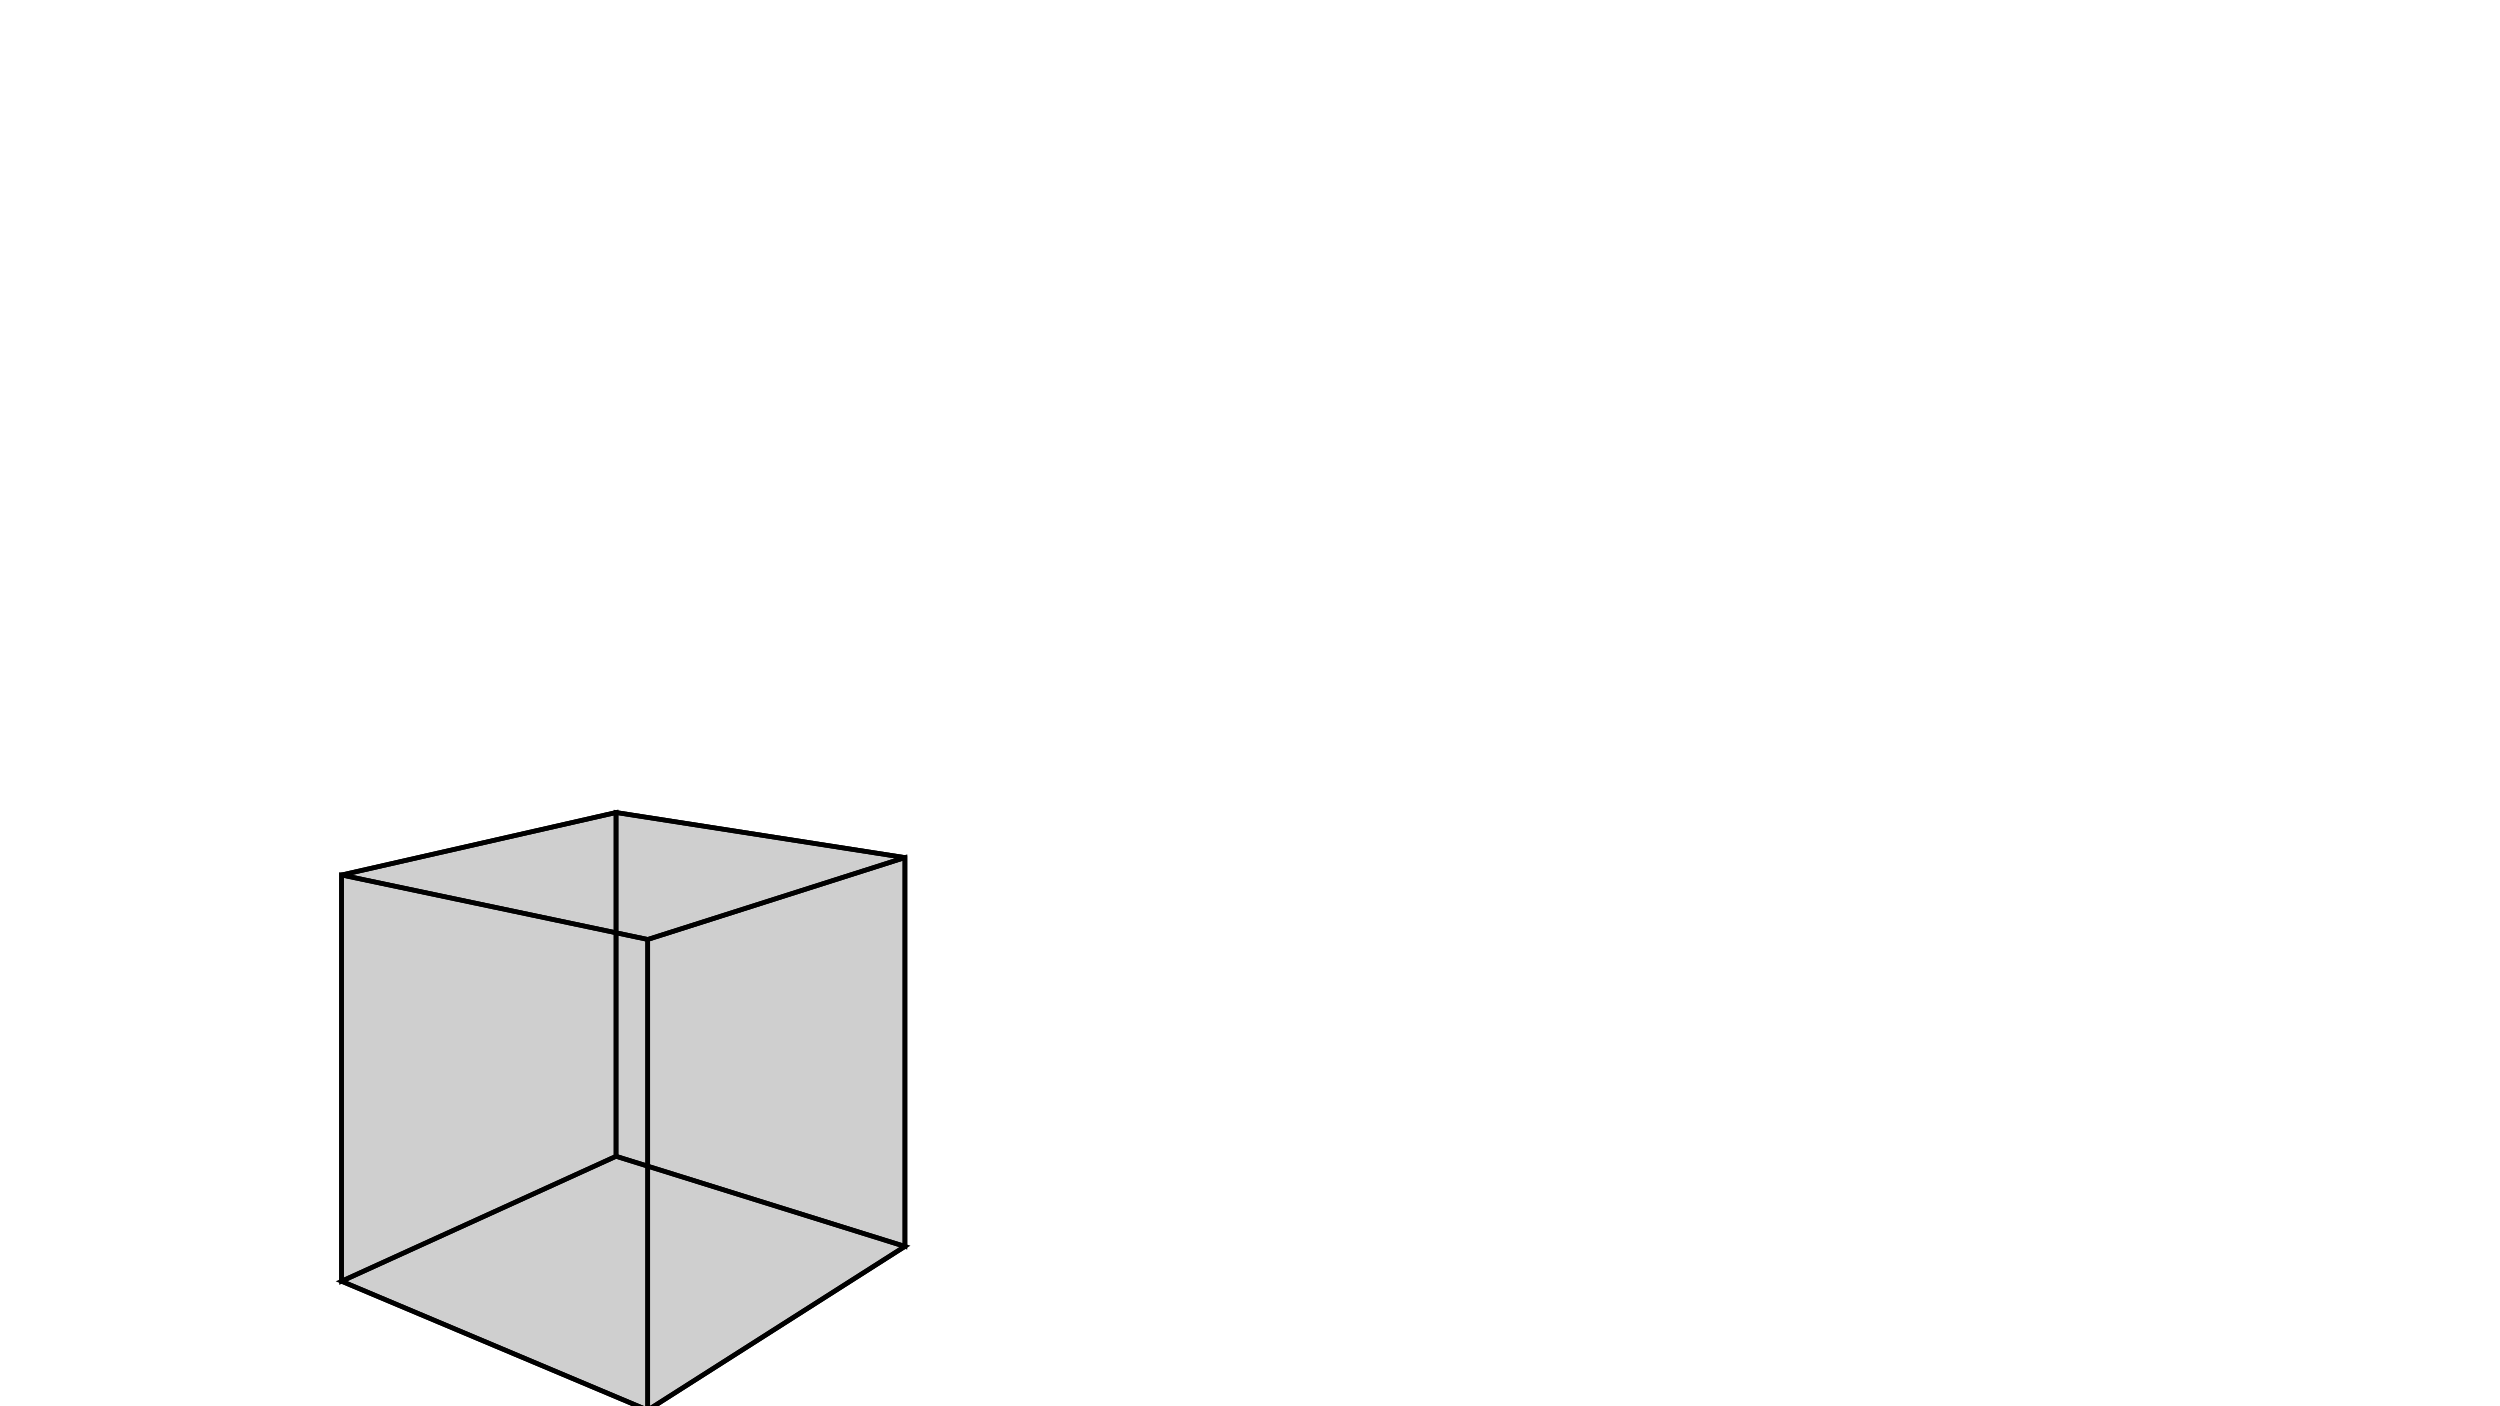 <svg height="900" width="1600" xmlns="http://www.w3.org/2000/svg" style="background-color:white">
	<polygon points="579.153,548.85 414.522,601.252 218.586,559.996 394.271,520.012 " style="stroke:black;stroke-width:3" fill-opacity="0.1"/>
	<polygon points="394.271,740.024 394.271,520.012 218.586,559.996 218.586,819.992 " style="stroke:black;stroke-width:3" fill-opacity="0.1"/>
	<polygon points="218.586,819.992 218.586,559.996 414.522,601.252 414.522,902.504 " style="stroke:black;stroke-width:3" fill-opacity="0.1"/>
	<polygon points="414.522,902.504 579.153,797.701 394.271,740.024 218.586,819.992 " style="stroke:black;stroke-width:3" fill-opacity="0.1"/>
	<polygon points="579.153,797.701 579.153,548.85 394.271,520.012 394.271,740.024 " style="stroke:black;stroke-width:3" fill-opacity="0.1"/>
	<polygon points="414.522,902.504 414.522,601.252 579.153,548.85 579.153,797.701 " style="stroke:black;stroke-width:3" fill-opacity="0.1"/>
</svg>